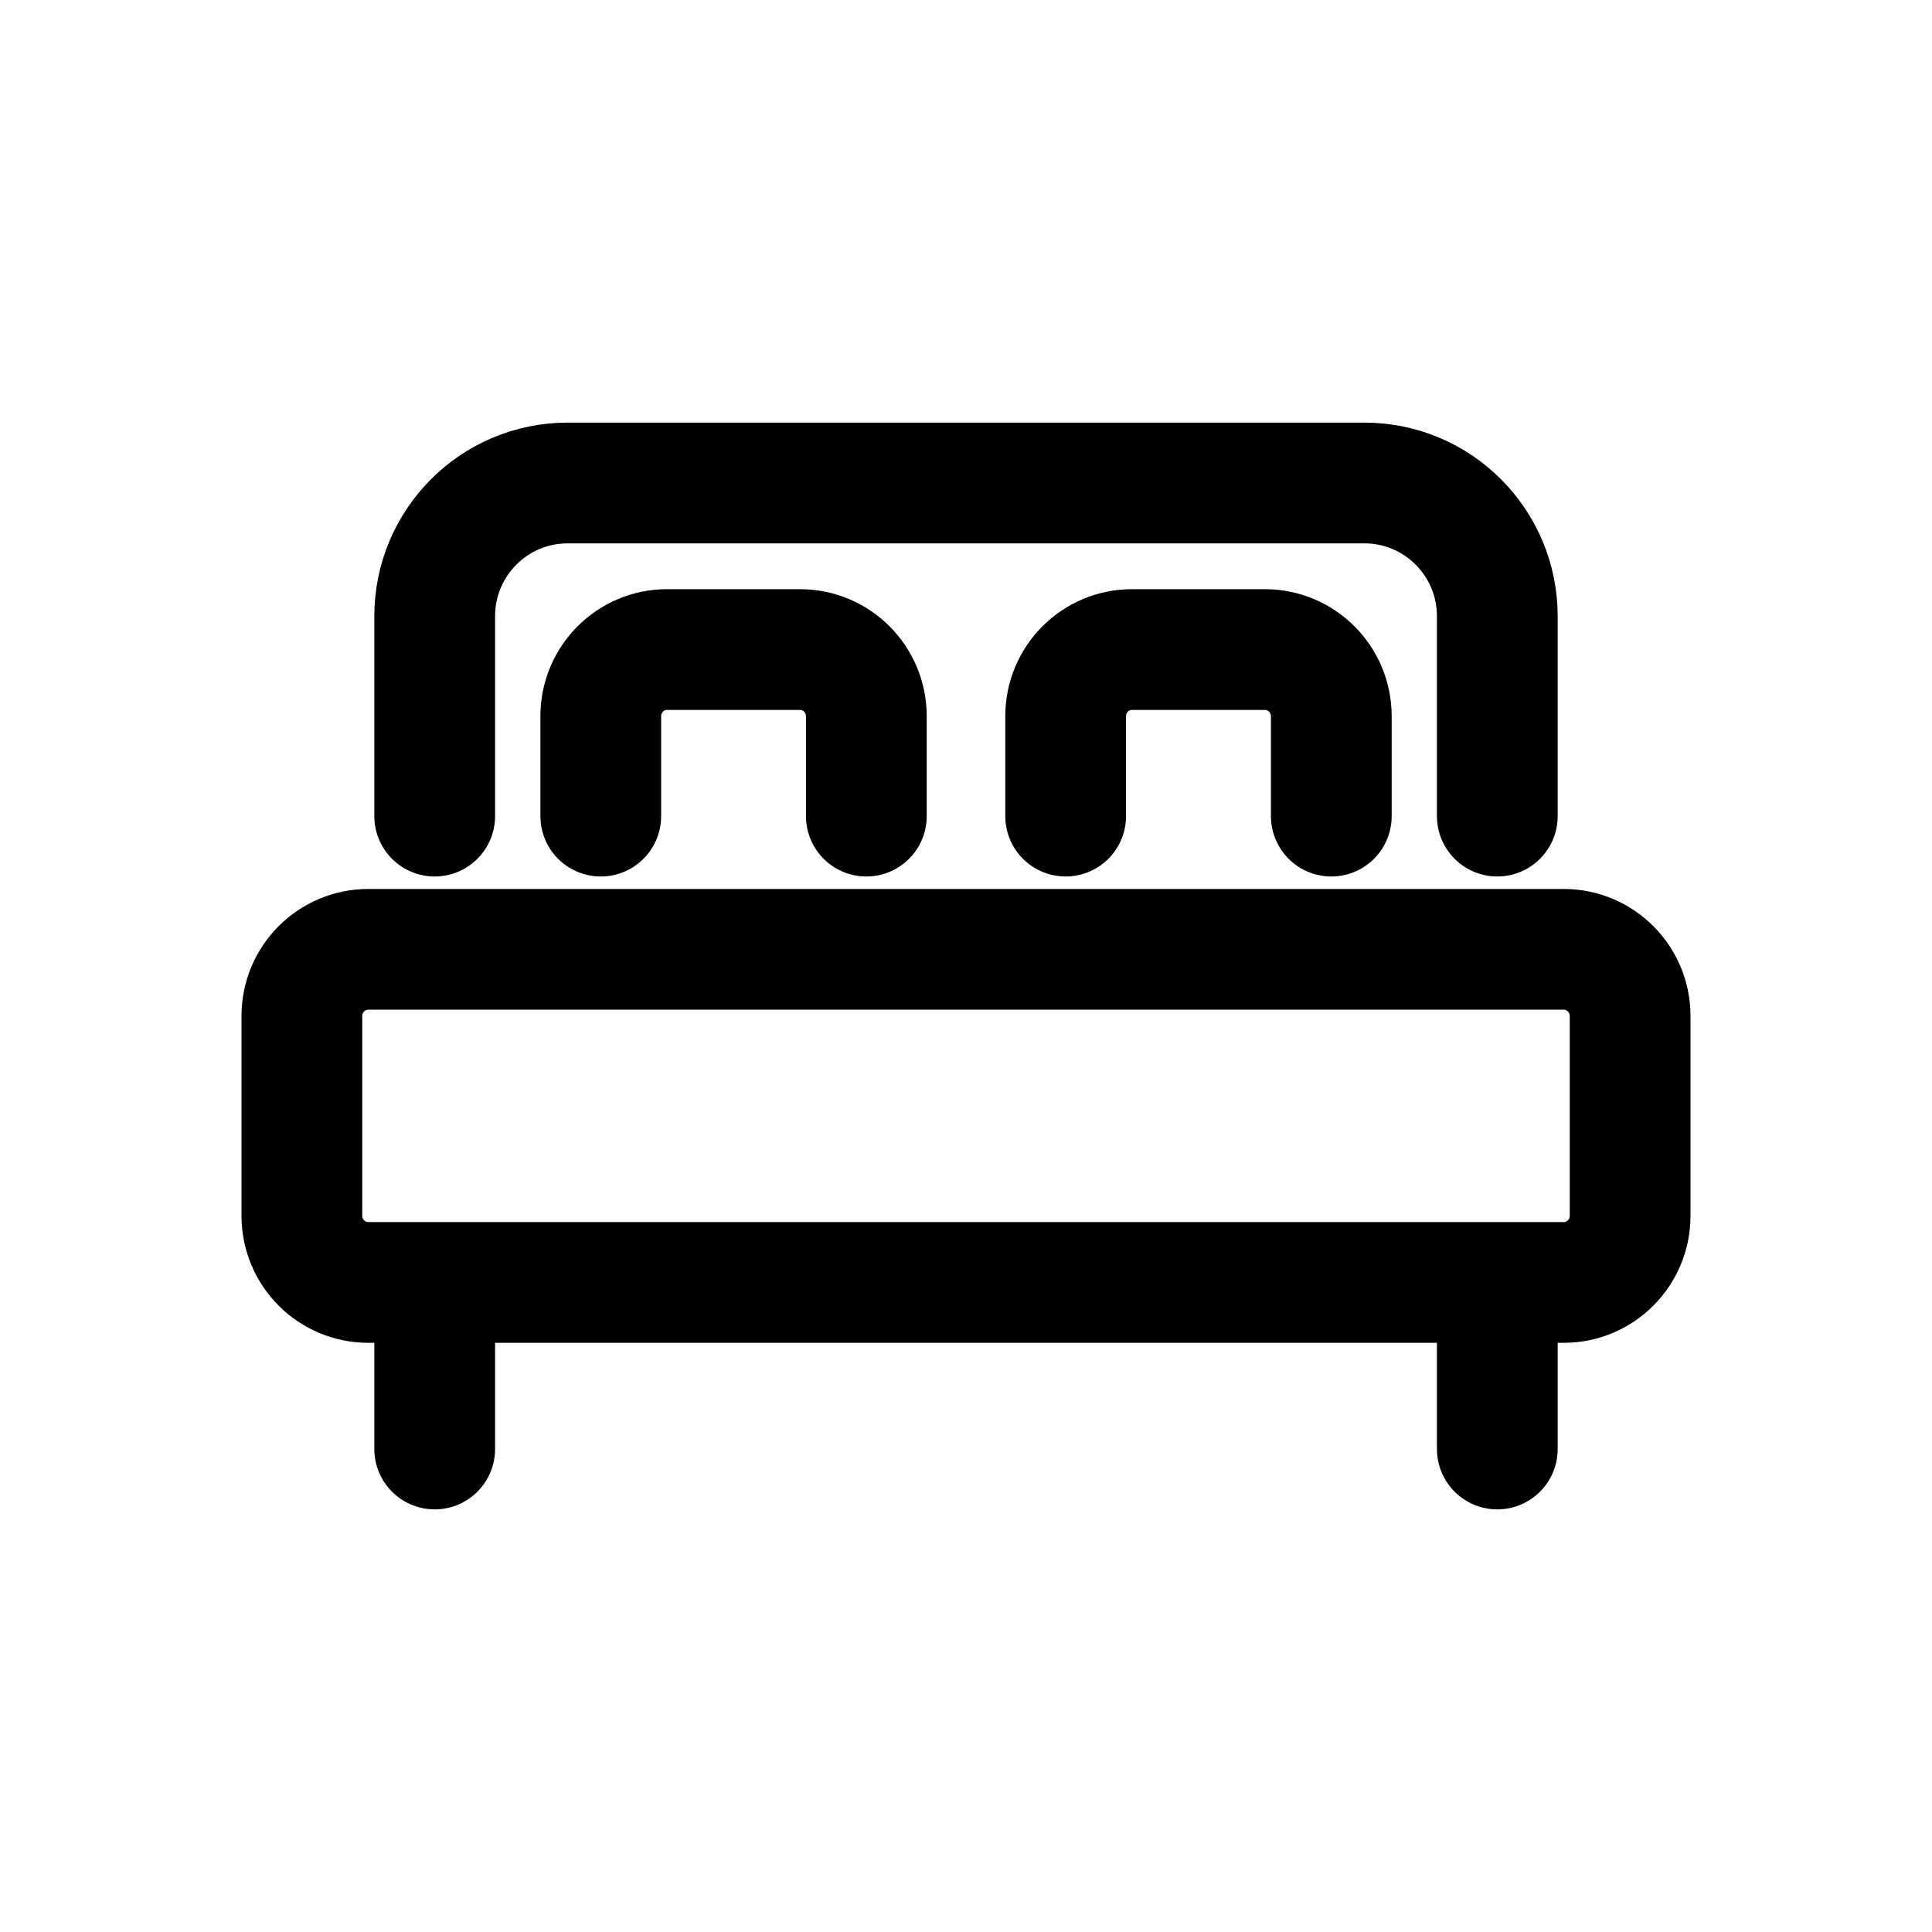 <svg width="24" height="24" viewBox="0 0 24 24" fill="none" xmlns="http://www.w3.org/2000/svg">
<g id="Travel=bed, Size=24px, stroke width=1.5px">
<path id="Vector" d="M18.6 10.138V7.655C18.6 6.741 17.861 6 16.95 6H7.05C6.139 6 5.4 6.741 5.4 7.655V10.138M5.4 16.345V18M18.6 16.345V18M7.463 10.138V8.897C7.463 8.439 7.832 8.069 8.287 8.069H9.938C10.393 8.069 10.762 8.439 10.762 8.897V10.138M13.238 10.138V8.897C13.238 8.439 13.607 8.069 14.062 8.069H15.713C16.168 8.069 16.538 8.439 16.538 8.897V10.138M4.575 15.931H19.425C19.881 15.931 20.25 15.56 20.25 15.103V12.621C20.25 12.164 19.881 11.793 19.425 11.793H4.575C4.119 11.793 3.75 12.164 3.75 12.621V15.103C3.75 15.56 4.119 15.931 4.575 15.931Z" stroke="black" stroke-width="1.5" stroke-linecap="round" stroke-linejoin="round"/>
</g>
</svg>

